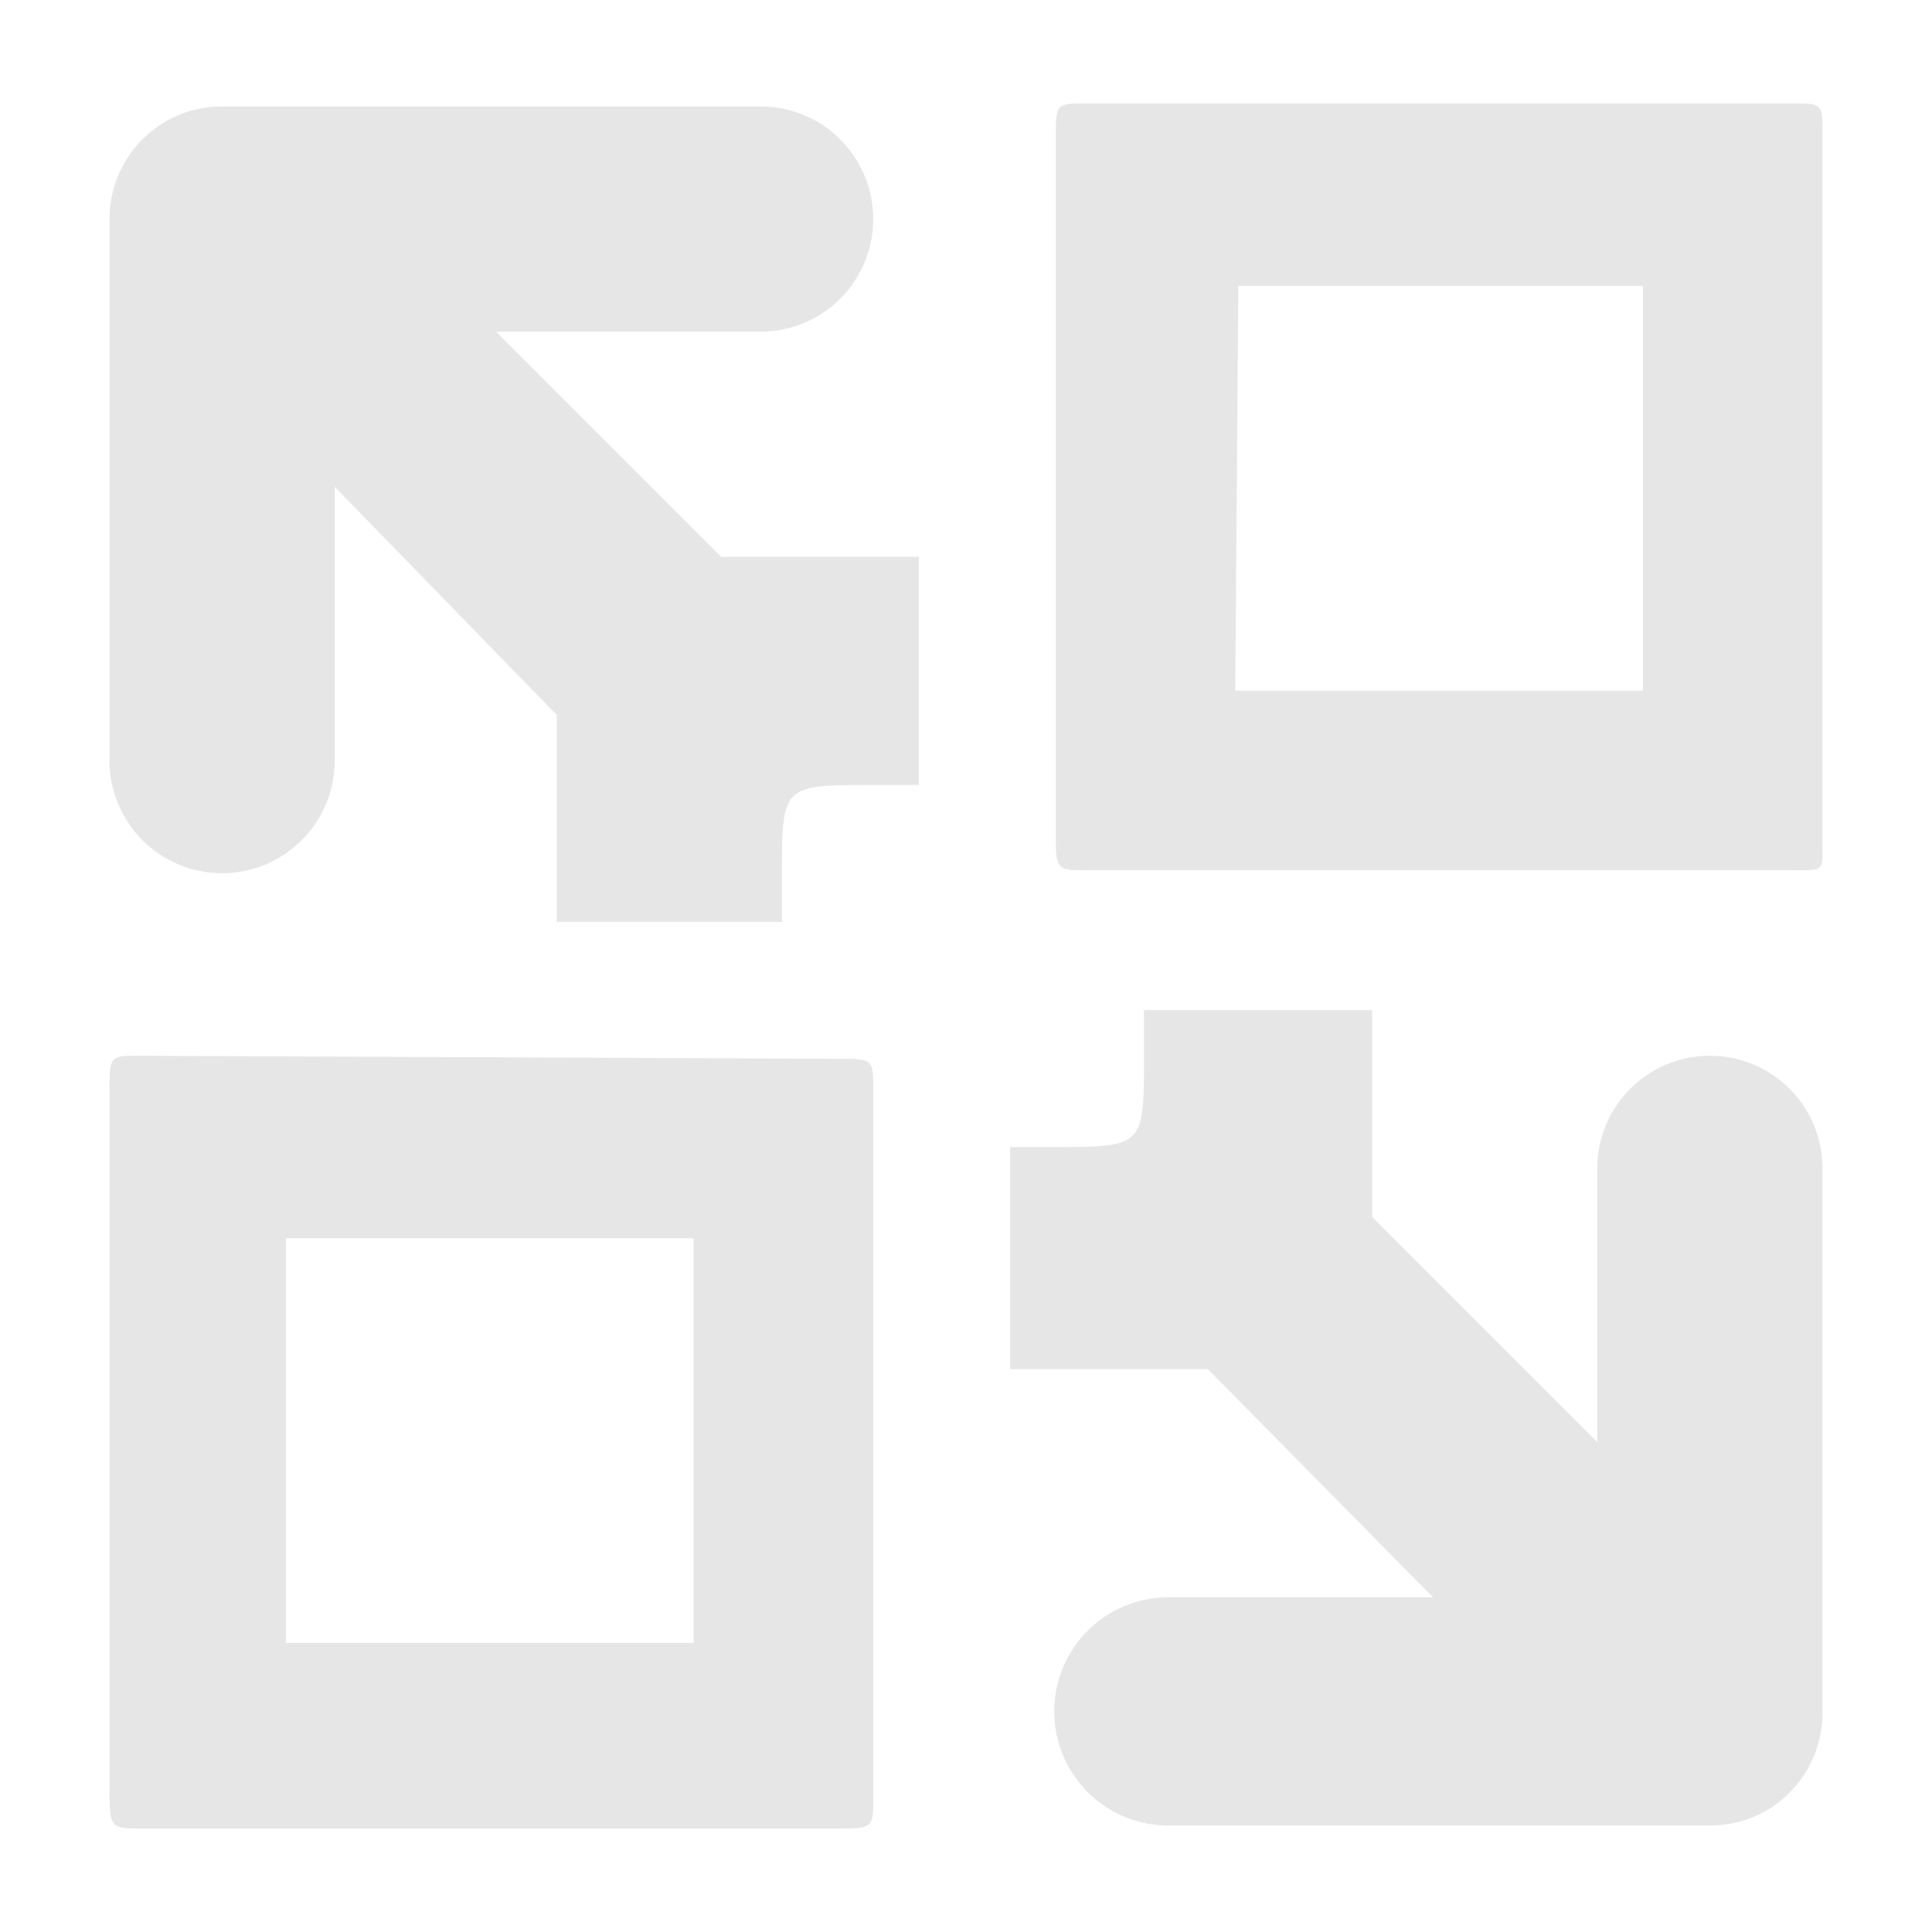 <?xml version="1.0" encoding="UTF-8" standalone="no"?>
<svg
   xmlns:dc="http://purl.org/dc/elements/1.1/"
   xmlns:cc="http://creativecommons.org/ns#"
   xmlns:rdf="http://www.w3.org/1999/02/22-rdf-syntax-ns#"
   xmlns:svg="http://www.w3.org/2000/svg"
   xmlns="http://www.w3.org/2000/svg"
   xmlns:sodipodi="http://sodipodi.sourceforge.net/DTD/sodipodi-0.dtd"
   xmlns:inkscape="http://www.inkscape.org/namespaces/inkscape"
   width="24"
   height="24"
   viewBox="0 0 6.35 6.35"
   version="1.1"
   id="svg11"
   sodipodi:docname="vmware-server.svg"
   inkscape:version="0.92.4 (5da689c313, 2019-01-14)">
  <sodipodi:namedview
     pagecolor="#ffffff"
     bordercolor="#666666"
     borderopacity="1"
     objecttolerance="10"
     gridtolerance="10"
     guidetolerance="10"
     inkscape:pageopacity="0"
     inkscape:pageshadow="2"
     inkscape:window-width="1138"
     inkscape:window-height="480"
     id="namedview13"
     showgrid="false"
     inkscape:zoom="9.8333333"
     inkscape:cx="1.0677966"
     inkscape:cy="12"
     inkscape:window-x="0"
     inkscape:window-y="25"
     inkscape:window-maximized="0"
     inkscape:current-layer="svg11" />
  <defs
     id="defs7">
    <linearGradient
       id="a">
      <stop
         offset="0"
         stop-color="#000003"
         id="stop2" />
      <stop
         offset="1"
         stop-color="#00000a"
         stop-opacity="0"
         id="stop4" />
    </linearGradient>
  </defs>
  <path
     d="m 3.57,0.34 c -0.1,0 -0.1,0 -0.1,0.12 v 2.27 c 0,0.14 0,0.13 0.13,0.13 H 5.86 C 6,2.86 5.99,2.87 5.99,2.77 V 0.44 c 0,-0.1 0,-0.1 -0.1,-0.1 z m 0.5,0.6 H 5.4 V 2.27 H 4.06 Z M 0.72,0.35 H 2.5 a 0.37,0.37 0 1 1 0,0.74 H 1.63 L 2.37,1.83 H 3.02 V 2.58 H 2.87 c -0.3,0 -0.3,0 -0.3,0.3 V 3.03 H 1.83 V 2.35 L 1.1,1.6 v 0.9 a 0.37,0.37 0 0 1 -0.74,0 V 0.72 c 0,-0.2 0.16,-0.37 0.37,-0.37 z M 3.76,3.32 H 4.51 V 4 l 0.74,0.74 v -0.9 a 0.37,0.37 0 0 1 0.74,0 V 5.63 C 5.99,5.83 5.83,6 5.62,6 H 3.84 a 0.375,0.375 0 0 1 0,-0.75 H 4.71 L 3.97,4.5 H 3.32 V 3.77 h 0.14 c 0.3,0 0.3,0 0.3,-0.3 z m -3.3,0.15 c -0.1,0 -0.1,0 -0.1,0.12 v 2.28 c 0,0.14 0,0.14 0.11,0.14 h 2.27 c 0.13,0 0.13,0 0.13,-0.1 V 3.58 c 0,-0.1 0,-0.1 -0.12,-0.1 z m 0.48,0.6 H 2.28 V 5.4 H 0.94 Z"
     id="path9"
     inkscape:connector-curvature="0"
     style="fill:#e6e6e6" />
</svg>
